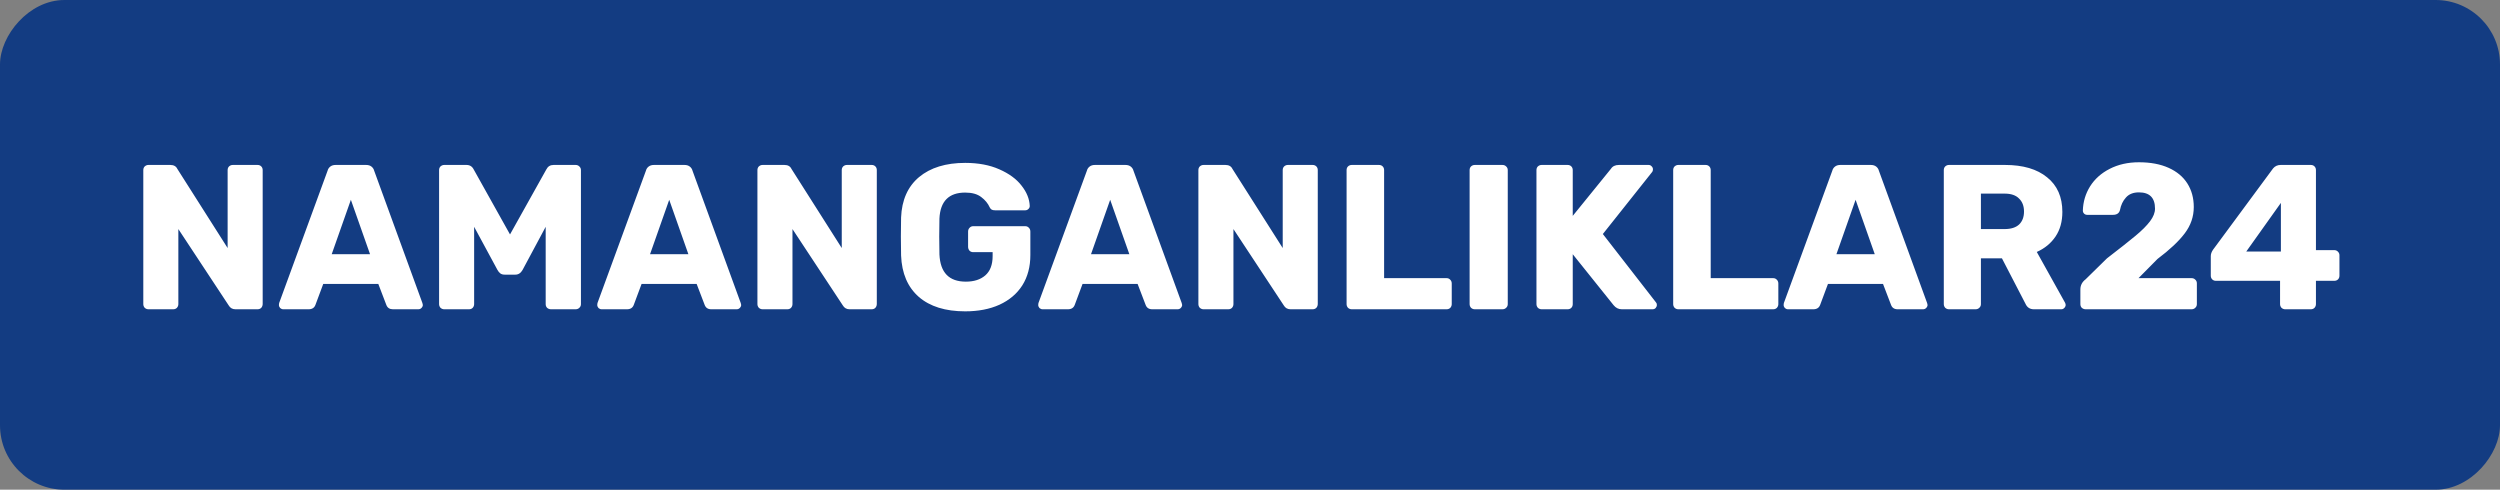 <svg width="194" height="38" viewBox="0 0 194 38" fill="none" xmlns="http://www.w3.org/2000/svg">
<rect x="0" y="0" width="194" height="38" fill="#808080" stroke="none"/>
<rect width="194" height="38" rx="5" transform="matrix(1 0 0 -1 0 38)" fill="#133C82"/>
<path d="M11.52 24C11.413 24 11.317 23.963 11.232 23.888C11.157 23.803 11.12 23.707 11.12 23.6V13.2C11.12 13.083 11.157 12.987 11.232 12.912C11.317 12.837 11.413 12.8 11.52 12.8H13.216C13.483 12.8 13.664 12.901 13.76 13.104L17.664 19.248V13.2C17.664 13.083 17.701 12.987 17.776 12.912C17.861 12.837 17.957 12.8 18.064 12.8H19.984C20.101 12.8 20.197 12.837 20.272 12.912C20.347 12.987 20.384 13.083 20.384 13.2V23.584C20.384 23.701 20.347 23.803 20.272 23.888C20.197 23.963 20.101 24 19.984 24H18.272C18.037 24 17.861 23.899 17.744 23.696L13.84 17.776V23.6C13.84 23.707 13.803 23.803 13.728 23.888C13.653 23.963 13.557 24 13.44 24H11.52ZM21.98 24C21.895 24 21.815 23.968 21.74 23.904C21.676 23.829 21.644 23.749 21.644 23.664C21.644 23.6 21.649 23.552 21.66 23.52L25.42 13.248C25.452 13.12 25.521 13.013 25.628 12.928C25.735 12.843 25.873 12.8 26.044 12.8H28.412C28.583 12.8 28.721 12.843 28.828 12.928C28.935 13.013 29.004 13.12 29.036 13.248L32.78 23.52L32.812 23.664C32.812 23.749 32.775 23.829 32.7 23.904C32.636 23.968 32.556 24 32.46 24H30.492C30.236 24 30.065 23.888 29.98 23.664L29.356 22.032H25.084L24.476 23.664C24.391 23.888 24.215 24 23.948 24H21.98ZM28.716 19.728L27.228 15.504L25.74 19.728H28.716ZM34.473 24C34.367 24 34.27 23.963 34.185 23.888C34.111 23.803 34.073 23.707 34.073 23.6V13.2C34.073 13.083 34.111 12.987 34.185 12.912C34.27 12.837 34.367 12.8 34.473 12.8H36.201C36.457 12.8 36.644 12.917 36.761 13.152L39.577 18.192L42.393 13.152C42.511 12.917 42.697 12.8 42.953 12.8H44.665C44.782 12.8 44.879 12.837 44.953 12.912C45.038 12.987 45.081 13.083 45.081 13.2V23.6C45.081 23.717 45.038 23.813 44.953 23.888C44.879 23.963 44.782 24 44.665 24H42.761C42.644 24 42.542 23.963 42.457 23.888C42.383 23.813 42.345 23.717 42.345 23.6V17.6L40.553 20.944C40.414 21.189 40.228 21.312 39.993 21.312H39.161C39.023 21.312 38.91 21.28 38.825 21.216C38.74 21.152 38.665 21.061 38.601 20.944L36.793 17.6V23.6C36.793 23.707 36.756 23.803 36.681 23.888C36.606 23.963 36.511 24 36.393 24H34.473ZM46.683 24C46.598 24 46.518 23.968 46.443 23.904C46.379 23.829 46.347 23.749 46.347 23.664C46.347 23.6 46.352 23.552 46.363 23.52L50.123 13.248C50.155 13.12 50.224 13.013 50.331 12.928C50.438 12.843 50.577 12.8 50.747 12.8H53.115C53.286 12.8 53.425 12.843 53.531 12.928C53.638 13.013 53.707 13.12 53.739 13.248L57.483 23.52L57.515 23.664C57.515 23.749 57.478 23.829 57.403 23.904C57.339 23.968 57.259 24 57.163 24H55.195C54.939 24 54.769 23.888 54.683 23.664L54.059 22.032H49.787L49.179 23.664C49.094 23.888 48.918 24 48.651 24H46.683ZM53.419 19.728L51.931 15.504L50.443 19.728H53.419ZM59.176 24C59.07 24 58.974 23.963 58.888 23.888C58.814 23.803 58.776 23.707 58.776 23.6V13.2C58.776 13.083 58.814 12.987 58.888 12.912C58.974 12.837 59.07 12.8 59.176 12.8H60.872C61.139 12.8 61.32 12.901 61.416 13.104L65.32 19.248V13.2C65.32 13.083 65.358 12.987 65.432 12.912C65.518 12.837 65.614 12.8 65.72 12.8H67.64C67.758 12.8 67.854 12.837 67.928 12.912C68.003 12.987 68.04 13.083 68.04 13.2V23.584C68.04 23.701 68.003 23.803 67.928 23.888C67.854 23.963 67.758 24 67.64 24H65.928C65.694 24 65.518 23.899 65.4 23.696L61.496 17.776V23.6C61.496 23.707 61.459 23.803 61.384 23.888C61.31 23.963 61.214 24 61.096 24H59.176ZM74.9 24.16C73.364 24.16 72.164 23.787 71.3 23.04C70.436 22.283 69.978 21.211 69.924 19.824C69.914 19.515 69.908 19.024 69.908 18.352C69.908 17.68 69.914 17.189 69.924 16.88C69.978 15.525 70.442 14.48 71.316 13.744C72.202 13.008 73.396 12.64 74.9 12.64C75.914 12.64 76.794 12.805 77.54 13.136C78.298 13.467 78.874 13.888 79.268 14.4C79.674 14.912 79.887 15.44 79.908 15.984C79.908 16.08 79.871 16.16 79.796 16.224C79.732 16.288 79.652 16.32 79.556 16.32H77.22C77.114 16.32 77.028 16.304 76.964 16.272C76.9 16.24 76.847 16.181 76.804 16.096C76.666 15.787 76.447 15.52 76.148 15.296C75.85 15.061 75.434 14.944 74.9 14.944C73.631 14.944 72.964 15.616 72.9 16.96C72.89 17.259 72.884 17.723 72.884 18.352C72.884 18.971 72.89 19.435 72.9 19.744C72.964 21.152 73.647 21.856 74.948 21.856C75.578 21.856 76.079 21.696 76.452 21.376C76.836 21.045 77.028 20.544 77.028 19.872V19.568H75.524C75.407 19.568 75.311 19.531 75.236 19.456C75.162 19.371 75.124 19.269 75.124 19.152V17.968C75.124 17.851 75.162 17.755 75.236 17.68C75.311 17.595 75.407 17.552 75.524 17.552H79.556C79.674 17.552 79.77 17.595 79.844 17.68C79.919 17.755 79.956 17.851 79.956 17.968V19.792C79.956 20.699 79.748 21.483 79.332 22.144C78.916 22.795 78.324 23.296 77.556 23.648C76.799 23.989 75.914 24.16 74.9 24.16ZM80.902 24C80.817 24 80.737 23.968 80.662 23.904C80.598 23.829 80.566 23.749 80.566 23.664C80.566 23.6 80.571 23.552 80.582 23.52L84.342 13.248C84.374 13.12 84.443 13.013 84.55 12.928C84.656 12.843 84.795 12.8 84.966 12.8H87.334C87.504 12.8 87.643 12.843 87.75 12.928C87.856 13.013 87.926 13.12 87.958 13.248L91.702 23.52L91.734 23.664C91.734 23.749 91.697 23.829 91.622 23.904C91.558 23.968 91.478 24 91.382 24H89.414C89.158 24 88.987 23.888 88.902 23.664L88.278 22.032H84.006L83.398 23.664C83.312 23.888 83.136 24 82.87 24H80.902ZM87.638 19.728L86.15 15.504L84.662 19.728H87.638ZM93.395 24C93.288 24 93.192 23.963 93.107 23.888C93.032 23.803 92.995 23.707 92.995 23.6V13.2C92.995 13.083 93.032 12.987 93.107 12.912C93.192 12.837 93.288 12.8 93.395 12.8H95.091C95.358 12.8 95.539 12.901 95.635 13.104L99.539 19.248V13.2C99.539 13.083 99.576 12.987 99.651 12.912C99.736 12.837 99.832 12.8 99.939 12.8H101.859C101.976 12.8 102.072 12.837 102.147 12.912C102.222 12.987 102.259 13.083 102.259 13.2V23.584C102.259 23.701 102.222 23.803 102.147 23.888C102.072 23.963 101.976 24 101.859 24H100.147C99.912 24 99.736 23.899 99.619 23.696L95.715 17.776V23.6C95.715 23.707 95.678 23.803 95.603 23.888C95.528 23.963 95.432 24 95.315 24H93.395ZM104.895 24C104.788 24 104.692 23.963 104.607 23.888C104.532 23.803 104.495 23.707 104.495 23.6V13.2C104.495 13.083 104.532 12.987 104.607 12.912C104.692 12.837 104.788 12.8 104.895 12.8H107.007C107.124 12.8 107.22 12.837 107.295 12.912C107.37 12.987 107.407 13.083 107.407 13.2V21.584H112.255C112.372 21.584 112.468 21.627 112.543 21.712C112.618 21.787 112.655 21.883 112.655 22V23.6C112.655 23.707 112.618 23.803 112.543 23.888C112.468 23.963 112.372 24 112.255 24H104.895ZM114.442 24C114.335 24 114.239 23.963 114.154 23.888C114.079 23.803 114.042 23.707 114.042 23.6V13.2C114.042 13.083 114.079 12.987 114.154 12.912C114.239 12.837 114.335 12.8 114.442 12.8H116.586C116.703 12.8 116.799 12.837 116.874 12.912C116.959 12.987 117.002 13.083 117.002 13.2V23.6C117.002 23.717 116.959 23.813 116.874 23.888C116.799 23.963 116.703 24 116.586 24H114.442ZM119.629 24C119.523 24 119.427 23.963 119.341 23.888C119.267 23.803 119.229 23.707 119.229 23.6V13.2C119.229 13.083 119.267 12.987 119.341 12.912C119.427 12.837 119.523 12.8 119.629 12.8H121.645C121.763 12.8 121.859 12.837 121.933 12.912C122.008 12.987 122.045 13.083 122.045 13.2V16.752L125.005 13.104C125.133 12.901 125.341 12.8 125.629 12.8H127.933C128.029 12.8 128.109 12.837 128.173 12.912C128.237 12.976 128.269 13.051 128.269 13.136C128.269 13.211 128.253 13.275 128.221 13.328L124.381 18.16L128.509 23.472C128.552 23.515 128.573 23.579 128.573 23.664C128.573 23.749 128.541 23.829 128.477 23.904C128.413 23.968 128.333 24 128.237 24H125.853C125.597 24 125.384 23.893 125.213 23.68L122.045 19.728V23.6C122.045 23.717 122.008 23.813 121.933 23.888C121.859 23.963 121.763 24 121.645 24H119.629ZM130.239 24C130.132 24 130.036 23.963 129.951 23.888C129.876 23.803 129.839 23.707 129.839 23.6V13.2C129.839 13.083 129.876 12.987 129.951 12.912C130.036 12.837 130.132 12.8 130.239 12.8H132.351C132.468 12.8 132.564 12.837 132.639 12.912C132.713 12.987 132.751 13.083 132.751 13.2V21.584H137.599C137.716 21.584 137.812 21.627 137.887 21.712C137.961 21.787 137.999 21.883 137.999 22V23.6C137.999 23.707 137.961 23.803 137.887 23.888C137.812 23.963 137.716 24 137.599 24H130.239ZM138.746 24C138.66 24 138.58 23.968 138.506 23.904C138.442 23.829 138.41 23.749 138.41 23.664C138.41 23.6 138.415 23.552 138.426 23.52L142.186 13.248C142.218 13.12 142.287 13.013 142.394 12.928C142.5 12.843 142.639 12.8 142.81 12.8H145.178C145.348 12.8 145.487 12.843 145.594 12.928C145.7 13.013 145.77 13.12 145.802 13.248L149.546 23.52L149.578 23.664C149.578 23.749 149.54 23.829 149.466 23.904C149.402 23.968 149.322 24 149.226 24H147.258C147.002 24 146.831 23.888 146.746 23.664L146.122 22.032H141.85L141.242 23.664C141.156 23.888 140.98 24 140.714 24H138.746ZM145.482 19.728L143.994 15.504L142.506 19.728H145.482ZM151.239 24C151.132 24 151.036 23.963 150.951 23.888C150.876 23.803 150.839 23.707 150.839 23.6V13.2C150.839 13.083 150.876 12.987 150.951 12.912C151.036 12.837 151.132 12.8 151.239 12.8H155.591C156.988 12.8 158.076 13.12 158.855 13.76C159.644 14.389 160.039 15.285 160.039 16.448C160.039 17.195 159.863 17.829 159.511 18.352C159.159 18.875 158.673 19.275 158.055 19.552L160.247 23.488C160.279 23.552 160.295 23.611 160.295 23.664C160.295 23.749 160.257 23.829 160.183 23.904C160.119 23.968 160.044 24 159.959 24H157.831C157.521 24 157.303 23.856 157.175 23.568L155.351 20.048H153.719V23.6C153.719 23.717 153.676 23.813 153.591 23.888C153.516 23.963 153.42 24 153.303 24H151.239ZM155.559 17.776C156.049 17.776 156.423 17.659 156.679 17.424C156.935 17.179 157.063 16.843 157.063 16.416C157.063 15.989 156.935 15.653 156.679 15.408C156.433 15.152 156.06 15.024 155.559 15.024H153.719V17.776H155.559ZM161.853 24C161.736 24 161.635 23.963 161.549 23.888C161.475 23.813 161.437 23.717 161.437 23.6V22.464C161.437 22.144 161.571 21.883 161.837 21.68L163.501 20.048C164.472 19.301 165.208 18.72 165.709 18.304C166.211 17.888 166.589 17.509 166.845 17.168C167.101 16.827 167.229 16.501 167.229 16.192C167.229 15.349 166.813 14.928 165.981 14.928C165.544 14.928 165.208 15.061 164.973 15.328C164.739 15.584 164.584 15.909 164.509 16.304C164.445 16.549 164.264 16.672 163.965 16.672H161.965C161.869 16.672 161.789 16.64 161.725 16.576C161.661 16.512 161.629 16.432 161.629 16.336C161.651 15.653 161.837 15.029 162.189 14.464C162.552 13.888 163.059 13.435 163.709 13.104C164.371 12.763 165.128 12.592 165.981 12.592C166.877 12.592 167.645 12.736 168.285 13.024C168.925 13.312 169.411 13.717 169.741 14.24C170.072 14.763 170.237 15.371 170.237 16.064C170.237 16.811 170.003 17.493 169.533 18.112C169.075 18.72 168.371 19.381 167.421 20.096L165.949 21.584H170.061C170.179 21.584 170.275 21.621 170.349 21.696C170.435 21.771 170.477 21.867 170.477 21.984V23.6C170.477 23.717 170.435 23.813 170.349 23.888C170.275 23.963 170.179 24 170.061 24H161.853ZM177.333 24C177.227 24 177.131 23.963 177.045 23.888C176.971 23.803 176.933 23.707 176.933 23.6V21.792H171.957C171.84 21.792 171.744 21.755 171.669 21.68C171.595 21.605 171.557 21.509 171.557 21.392V19.872C171.557 19.712 171.616 19.547 171.733 19.376L176.389 13.072C176.539 12.891 176.736 12.8 176.981 12.8H179.317C179.435 12.8 179.531 12.837 179.605 12.912C179.68 12.987 179.717 13.083 179.717 13.2V19.408H181.125C181.253 19.408 181.355 19.451 181.429 19.536C181.504 19.611 181.541 19.701 181.541 19.808V21.392C181.541 21.509 181.504 21.605 181.429 21.68C181.355 21.755 181.259 21.792 181.141 21.792H179.717V23.6C179.717 23.707 179.68 23.803 179.605 23.888C179.531 23.963 179.435 24 179.317 24H177.333ZM176.997 19.52V15.744L174.309 19.52H176.997Z" fill="white"/>
</svg>
